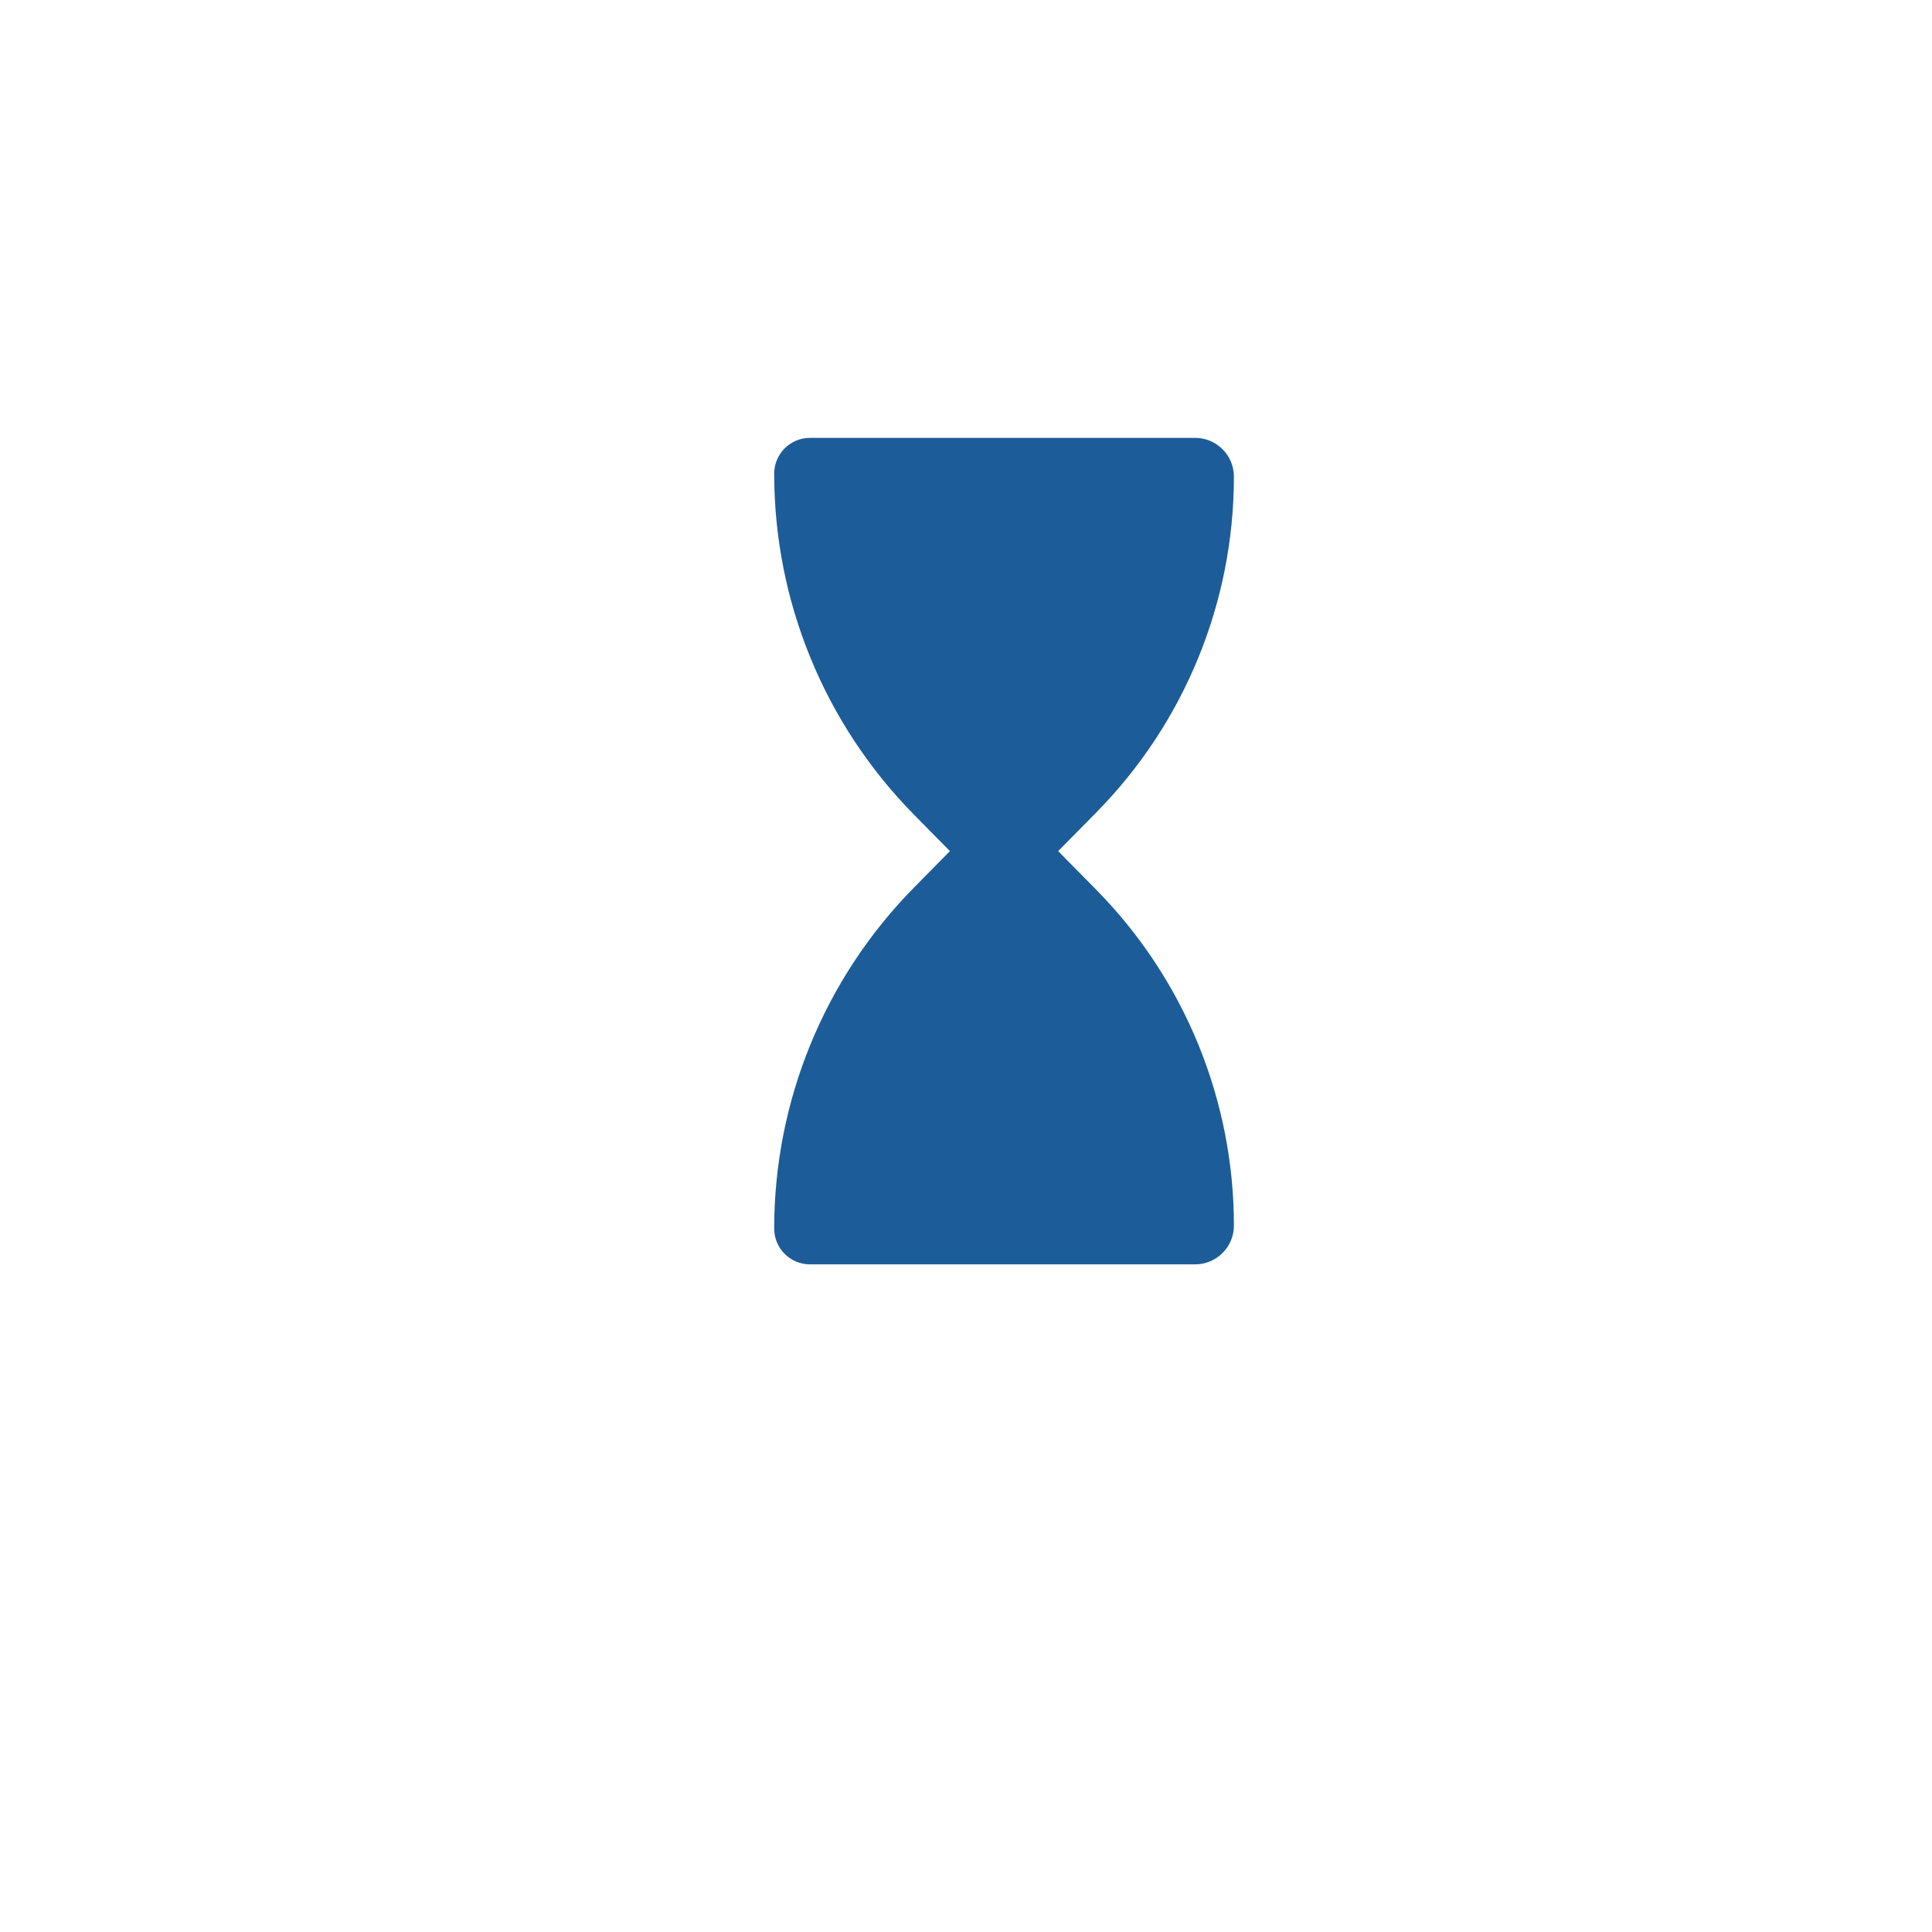 <?xml version="1.0" encoding="UTF-8" standalone="no"?>
<!DOCTYPE svg PUBLIC "-//W3C//DTD SVG 1.1//EN" "http://www.w3.org/Graphics/SVG/1.1/DTD/svg11.dtd">
<svg version="1.1" xmlns="http://www.w3.org/2000/svg" xmlns:xlink="http://www.w3.org/1999/xlink" preserveAspectRatio="xMidYMid meet" viewBox="0 0 640 640" width="640" height="640"><defs><path d="M332.6 263.76C348.87 280.26 359.04 290.56 363.1 294.69C392.35 324.35 408.75 364.33 408.75 405.98C408.75 408.55 408.75 392.98 408.75 405.98C408.75 413.08 403 418.84 395.89 418.84C368.01 418.84 296.41 418.84 268.32 418.84C261.77 418.84 256.46 413.53 256.46 406.98C256.46 393.78 256.46 409.35 256.46 406.98C256.46 364.68 273.11 324.09 302.81 293.98C306.78 289.95 316.71 279.88 332.6 263.76Z" id="a5RUmIv92"></path><path d="M332.6 300.12C348.87 283.63 359.04 273.32 363.1 269.2C392.35 239.54 408.75 199.56 408.75 157.9C408.75 155.33 408.75 170.91 408.75 157.9C408.75 150.8 403 145.05 395.89 145.05C368.01 145.05 296.41 145.05 268.32 145.05C261.77 145.05 256.46 150.36 256.46 156.91C256.46 170.11 256.46 154.54 256.46 156.91C256.46 199.2 273.11 239.79 302.81 269.91C306.78 273.94 316.71 284.01 332.6 300.12Z" id="c4QPnbkwdW"></path></defs><g><g><g><use xlink:href="#a5RUmIv92" opacity="1" fill="#1c5d99" fill-opacity="1"></use></g><g><use xlink:href="#c4QPnbkwdW" opacity="1" fill="#1c5d99" fill-opacity="1"></use></g></g></g></svg>
